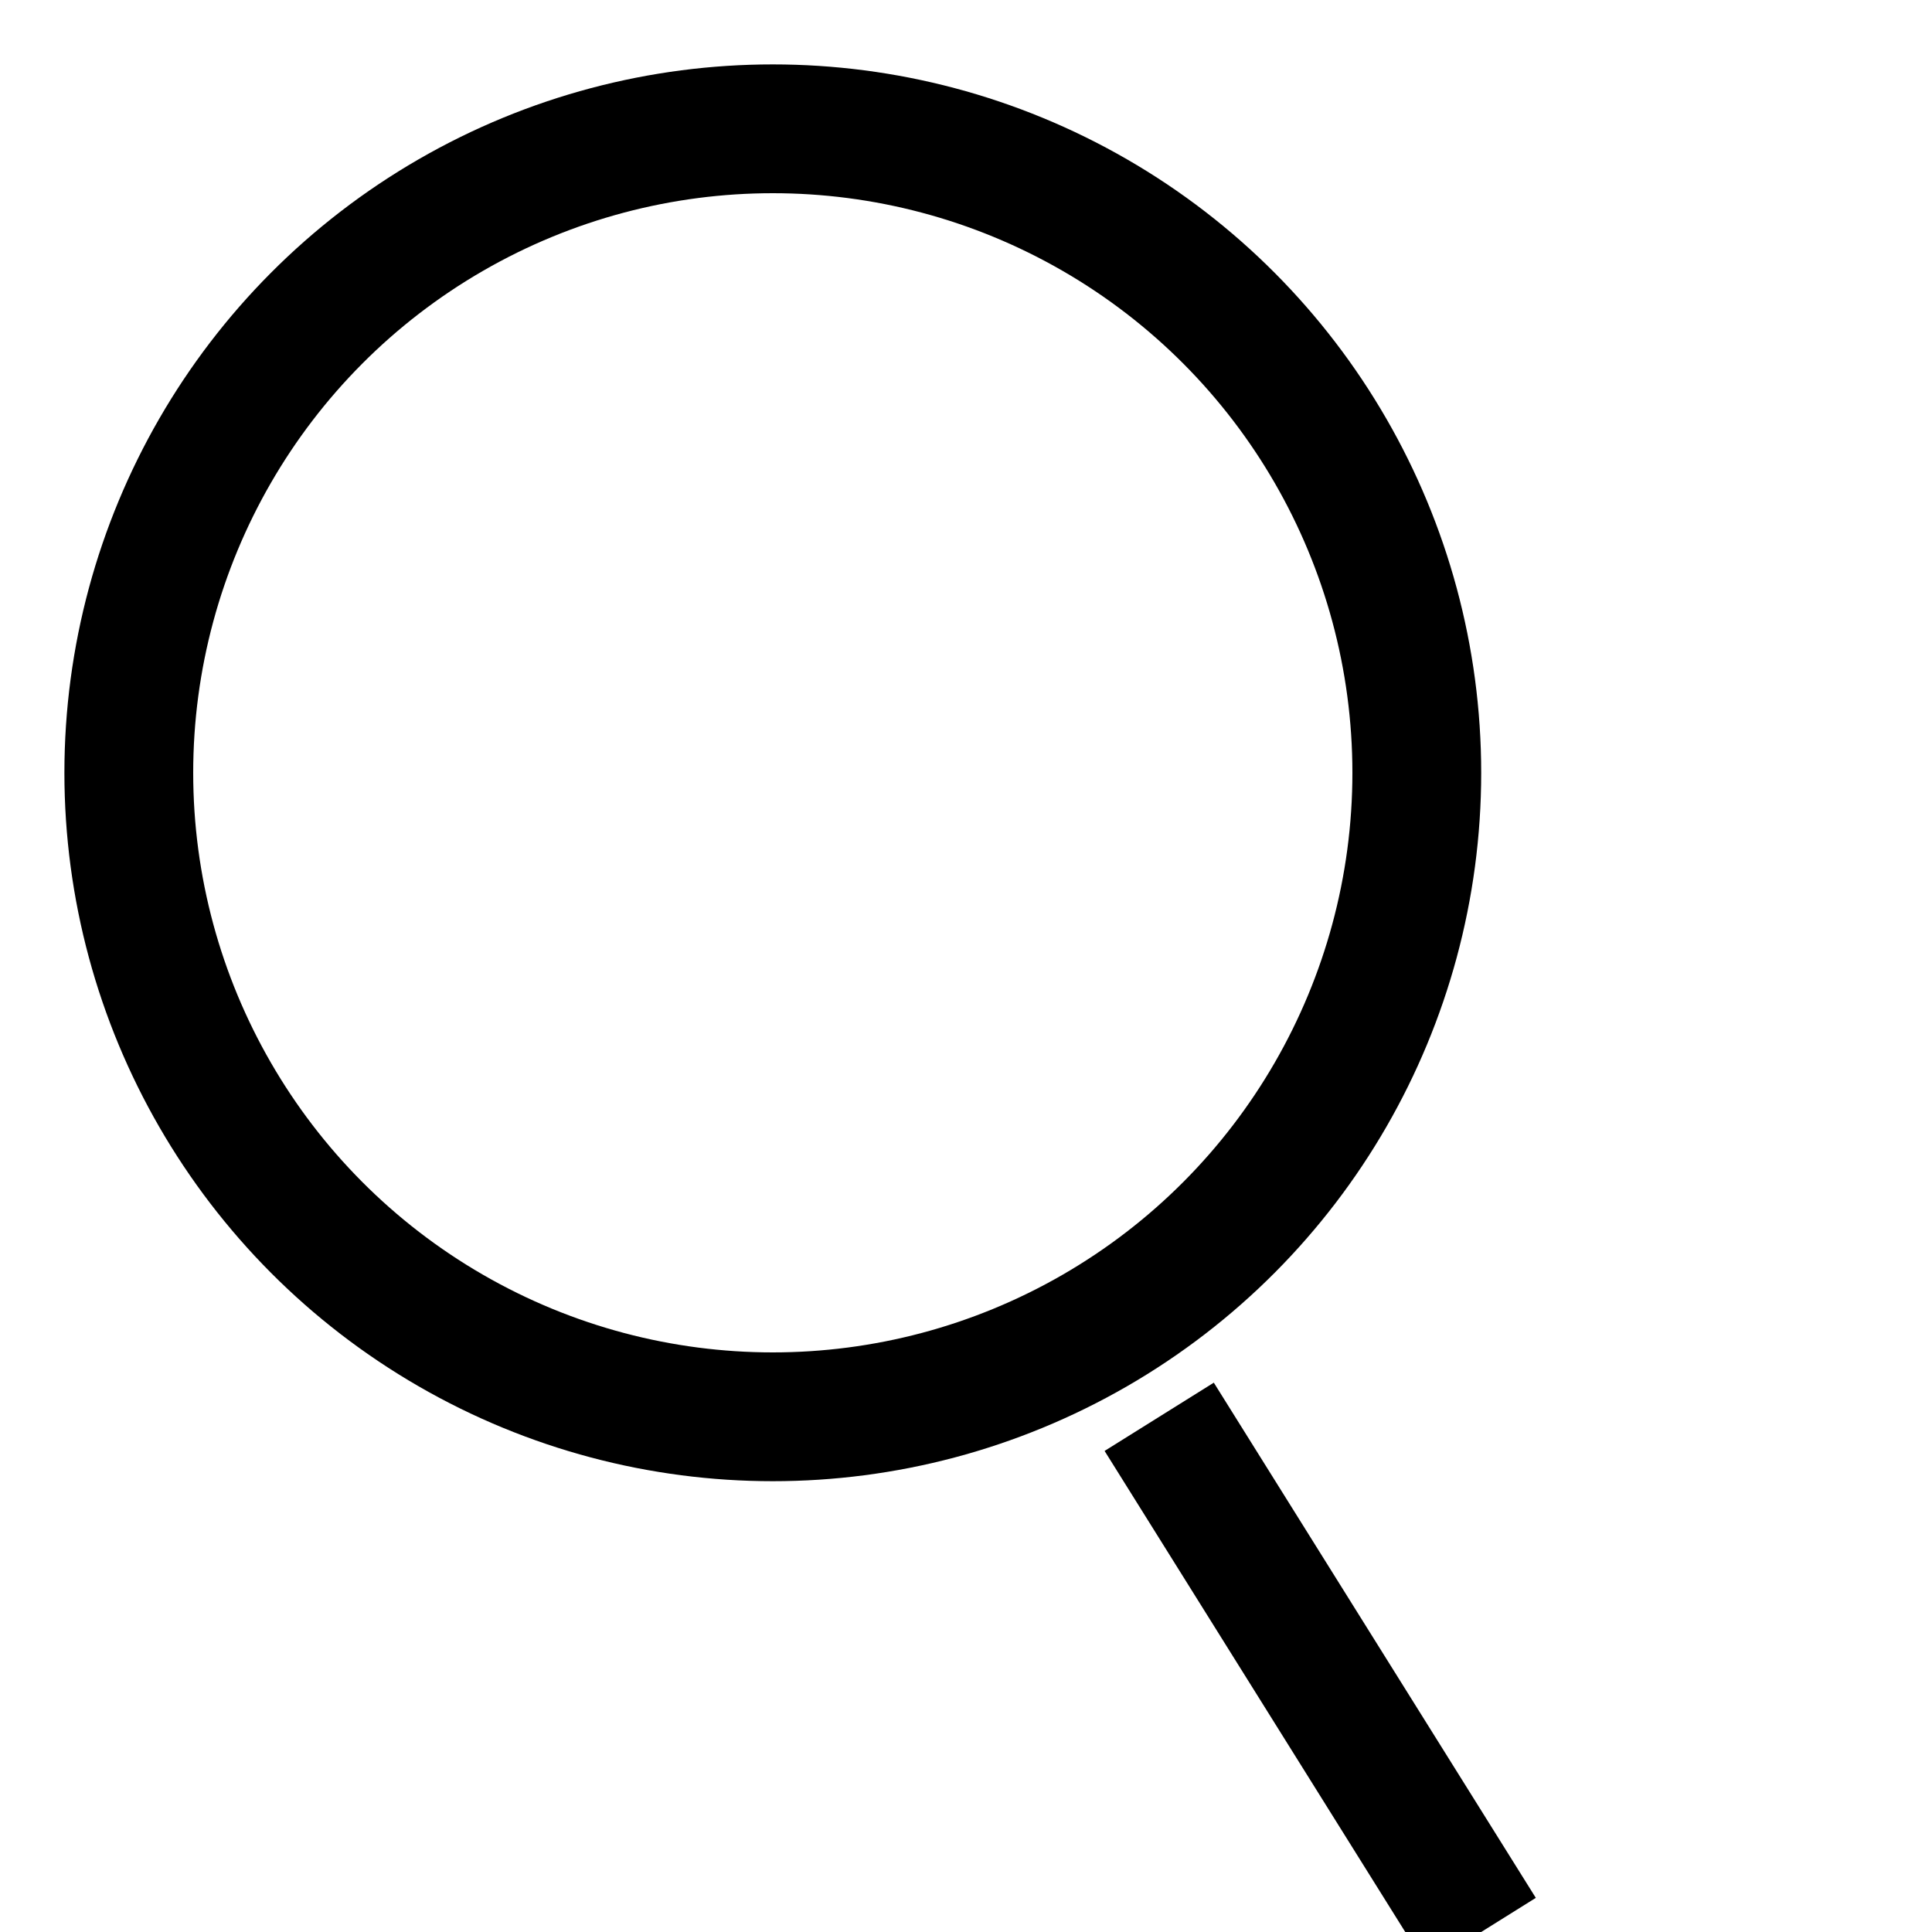 <svg xmlns="http://www.w3.org/2000/svg" viewBox="0 0 30 30">
  <circle
    cx="12"
    cy="12"
    r="10"
    width="20"
    height="20"
    stroke="#000"
    stroke-width="2"
    fill="none"
  />
  <line x1="18" x2="23" y1="22" y2="30" stroke="#000" stroke-width="2" />
</svg>